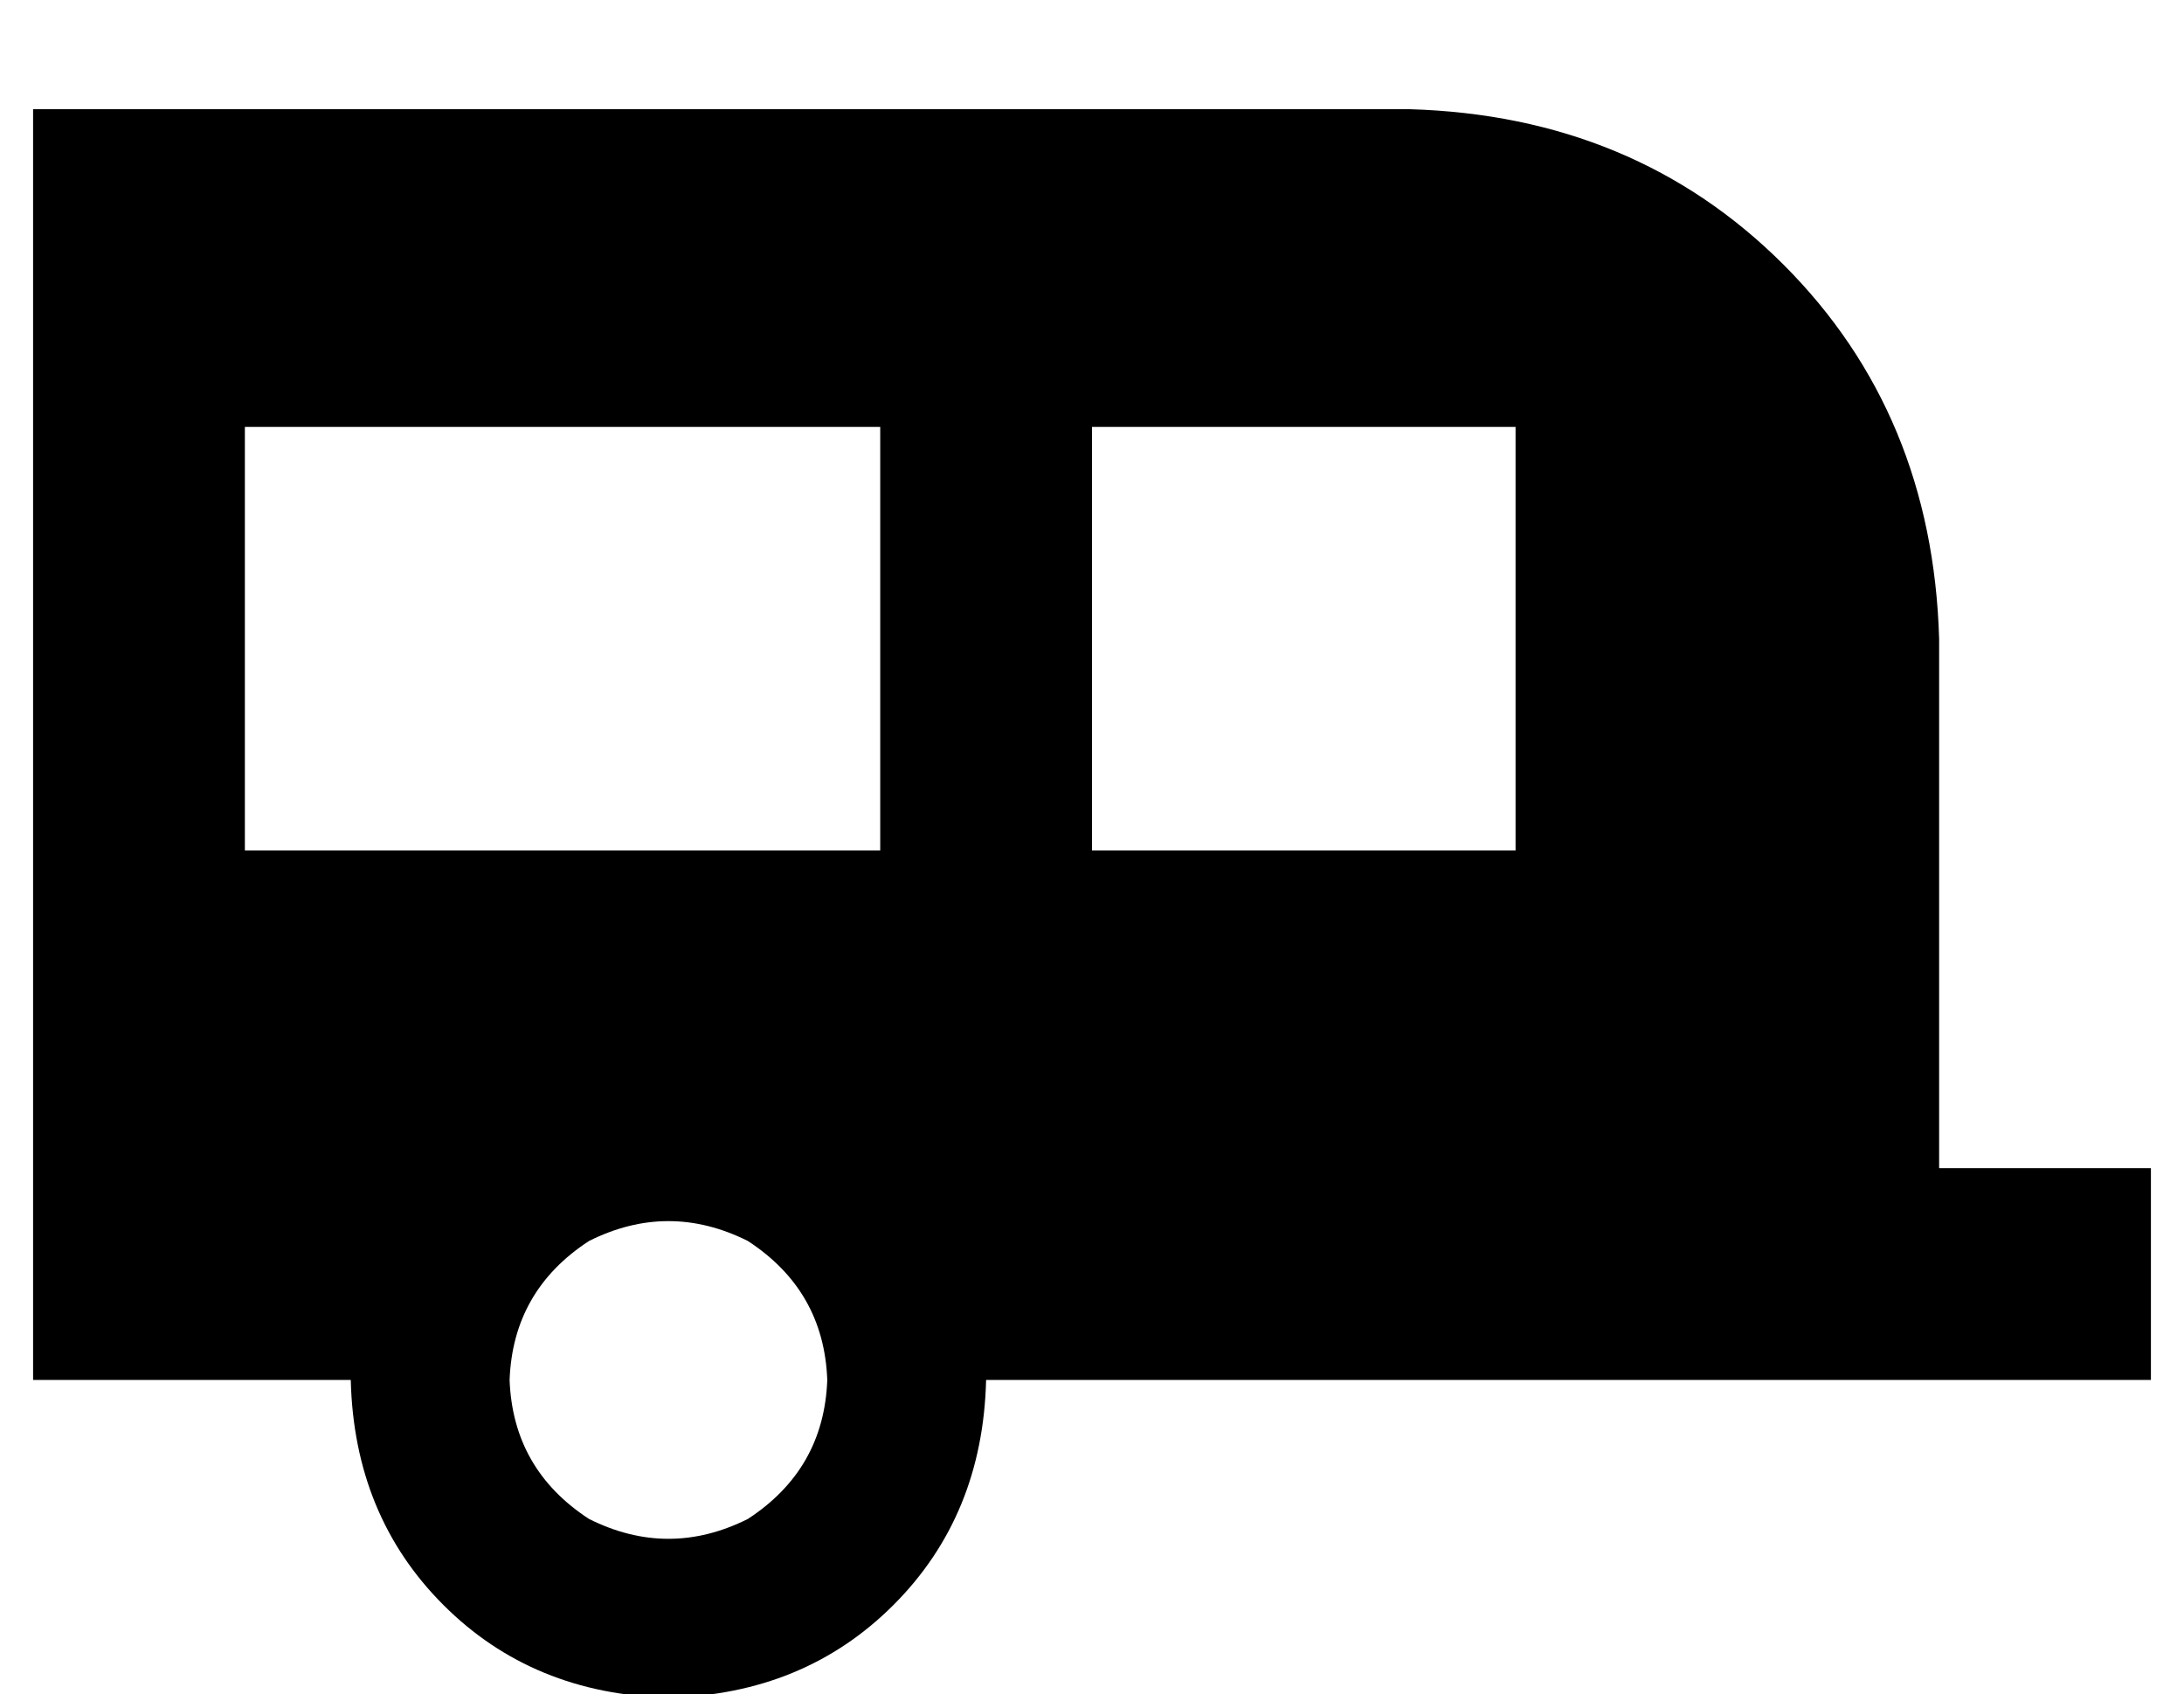 <?xml version="1.0" standalone="no"?>
<!DOCTYPE svg PUBLIC "-//W3C//DTD SVG 1.1//EN" "http://www.w3.org/Graphics/SVG/1.1/DTD/svg11.dtd" >
<svg xmlns="http://www.w3.org/2000/svg" xmlns:xlink="http://www.w3.org/1999/xlink" version="1.1" viewBox="-10 -40 660 512">
   <path fill="currentColor"
d="M416 -7h-416h416h-416v384v0h96v0q1 41 28 68t68 28q41 -1 68 -28t28 -68h288h64v-64v0h-32h-32v-160v0q-2 -68 -47 -113t-113 -47v0zM64 89h192h-192h192v128v0h-192v0v-128v0zM448 89v128v-128v128h-128v0v-128v0h128v0zM144 377q1 -27 24 -42q24 -12 48 0q23 15 24 42
q-1 27 -24 42q-24 12 -48 0q-23 -15 -24 -42v0z" />
</svg>
